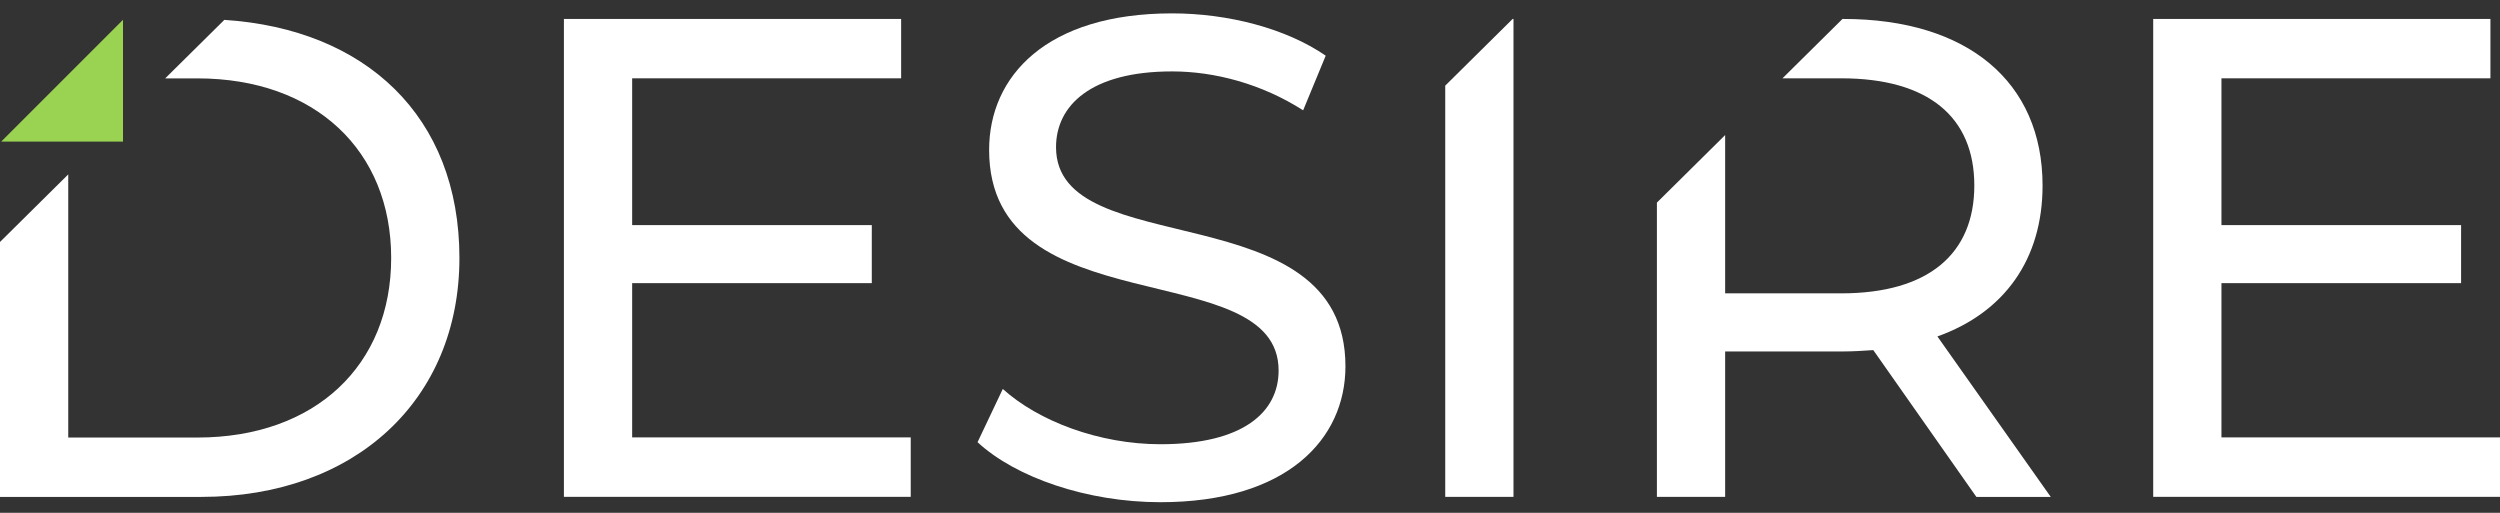 <svg width="117" height="24" viewBox="0 0 117 24" fill="none" xmlns="http://www.w3.org/2000/svg">
<rect x="0" y="0" width="117" height="24" fill="#333333" stroke="none"/>
<path d="M42.622 20.474V23.252H26.391V0.887H42.173V3.665H29.585V10.535H40.8V13.251H29.585V20.47H42.622V20.474Z" fill="white"/>
<path d="M45.749 20.695L46.931 18.203C48.59 19.705 51.435 20.79 54.312 20.79C58.179 20.79 59.839 19.289 59.839 17.339C59.839 11.875 46.291 15.326 46.291 7.017C46.291 3.566 48.973 0.626 54.853 0.626C57.473 0.626 60.189 1.329 62.043 2.606L60.987 5.163C59.037 3.916 56.833 3.342 54.853 3.342C51.052 3.342 49.422 4.939 49.422 6.889C49.422 12.353 62.967 8.935 62.967 17.144C62.967 20.563 60.218 23.503 54.309 23.503C50.89 23.503 47.535 22.351 45.746 20.691L45.749 20.695Z" fill="white"/>
<path d="M117.001 20.474V23.252H100.77V0.887H116.552V3.665H103.964V10.535H115.179V13.251H103.964V20.47H117.001V20.474Z" fill="white"/>
<path d="M5.757 6.628V0.926L0.055 6.628H5.757Z" fill="#9AD351"/>
<path d="M10.503 0.926L7.731 3.668H9.233C14.759 3.668 18.307 7.054 18.307 12.073C18.307 17.091 14.759 20.477 9.233 20.477H3.194V8.162L0 11.324V23.255H9.424C16.614 23.255 21.501 18.718 21.501 12.073C21.501 5.427 17.096 1.362 10.5 0.93L10.503 0.926Z" fill="white"/>
<path d="M67.637 4.008V23.252H70.831V0.887H70.791L67.637 4.008Z" fill="white"/>
<path d="M90.672 15.745C93.804 14.627 95.592 12.135 95.592 8.684C95.592 3.827 92.078 0.887 86.264 0.887H86.228L83.42 3.665H86.168C90.257 3.665 92.398 5.486 92.398 8.681C92.398 11.875 90.257 13.729 86.168 13.729H80.737V6.321L77.543 9.482V23.252H80.737V16.448H86.264C86.743 16.448 87.224 16.415 87.67 16.385L92.494 23.255H95.975L90.672 15.748V15.745Z" fill="white"/>
</svg>
